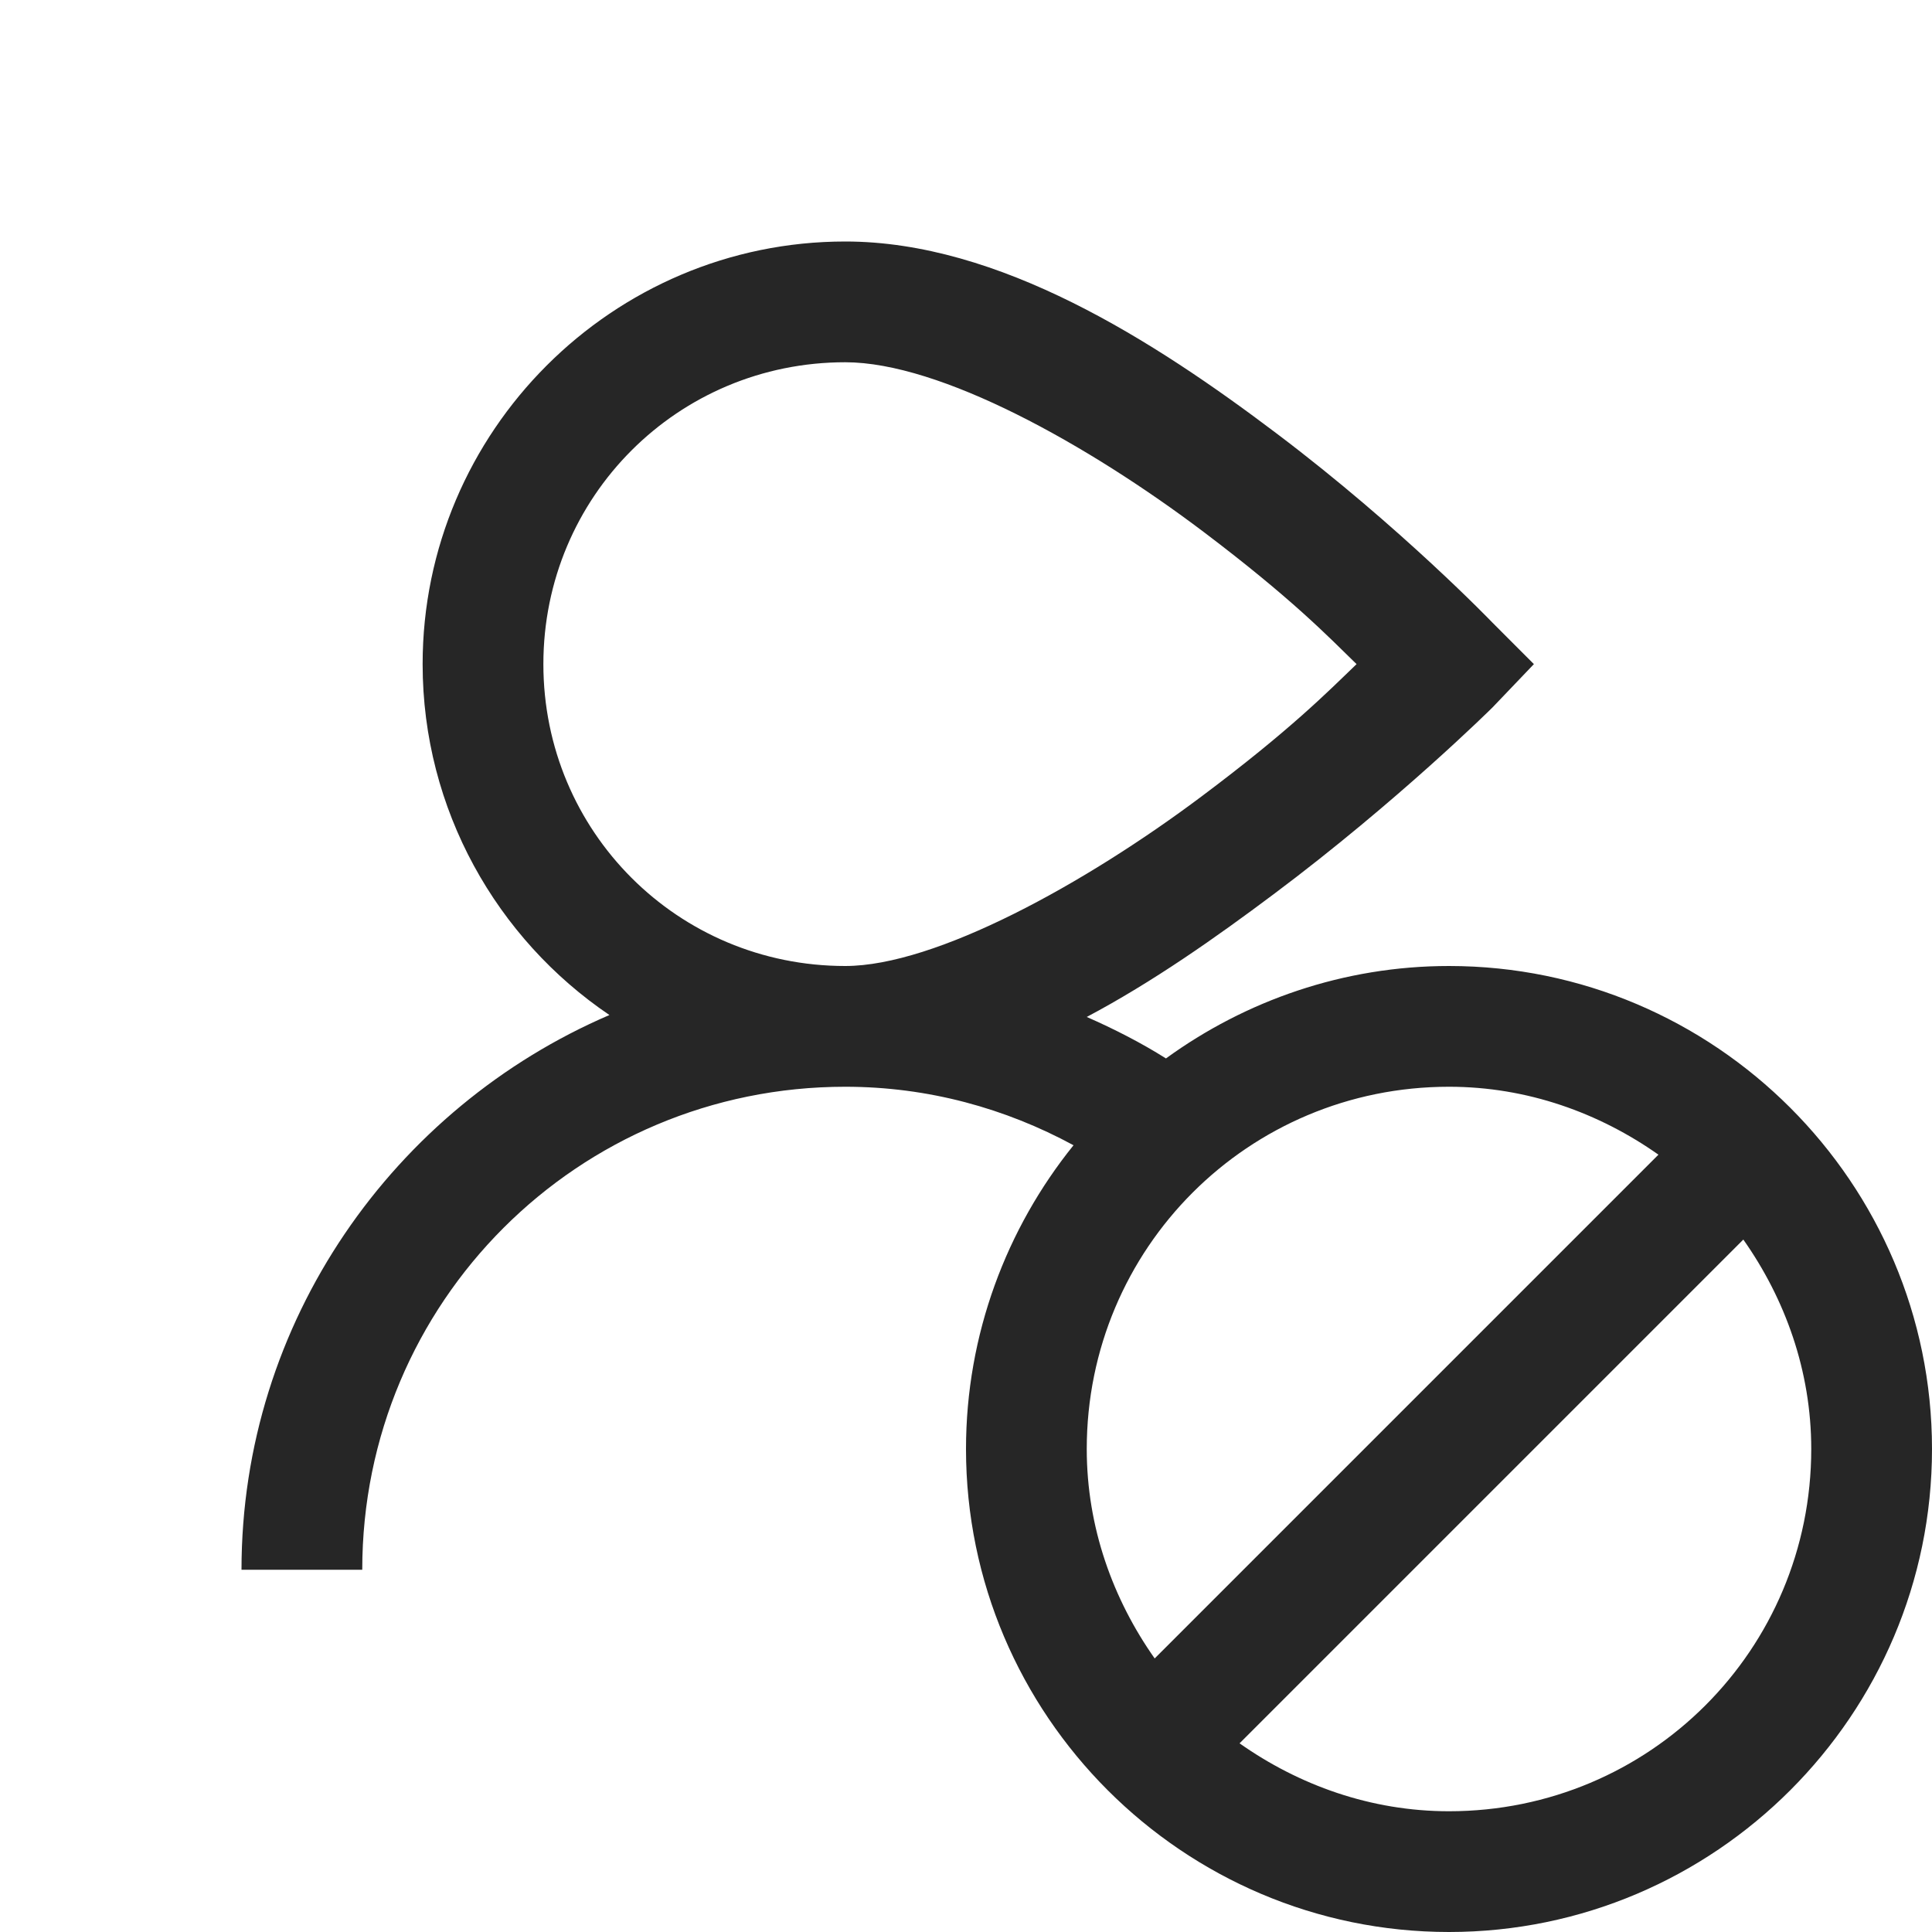 <?xml version="1.0" encoding="UTF-8"?>
<svg xmlns="http://www.w3.org/2000/svg" xmlns:xlink="http://www.w3.org/1999/xlink" viewBox="0 0 32 32" version="1.1" fill="#262626"><g id="surface1" fill="#262626"><path style=" " d="M 14 4 C 10.145 4 7 7.145 7 11 C 7 13.41 8.23 15.551 10.094 16.812 C 6.527 18.344 4 21.883 4 26 L 6 26 C 6 21.57 9.57 18 14 18 C 15.375 18 16.656 18.359 17.781 18.969 C 16.672 20.344 16 22.102 16 24 C 16 28.406 19.594 32 24 32 C 28.406 32 32 28.406 32 24 C 32 19.594 28.406 16 24 16 C 22.254 16 20.629 16.574 19.312 17.531 C 18.898 17.27 18.453 17.043 18 16.844 C 19.098 16.262 20.145 15.523 21.094 14.812 C 23.16 13.266 24.719 11.719 24.719 11.719 L 25.406 11 L 24.719 10.312 C 24.719 10.312 23.207 8.738 21.156 7.188 C 19.105 5.637 16.547 4 14 4 Z M 14 6 C 15.574 6 18.02 7.363 19.938 8.812 C 21.395 9.914 21.988 10.531 22.469 11 C 21.977 11.473 21.371 12.09 19.906 13.188 C 17.969 14.641 15.496 16 14 16 C 11.227 16 9 13.773 9 11 C 9 8.227 11.227 6 14 6 Z M 24 18 C 25.297 18 26.488 18.434 27.469 19.125 L 19.125 27.469 C 18.434 26.488 18 25.297 18 24 C 18 20.676 20.676 18 24 18 Z M 28.875 20.531 C 29.566 21.512 30 22.703 30 24 C 30 27.324 27.324 30 24 30 C 22.703 30 21.512 29.566 20.531 28.875 Z " fill="#262626"/></g></svg>
